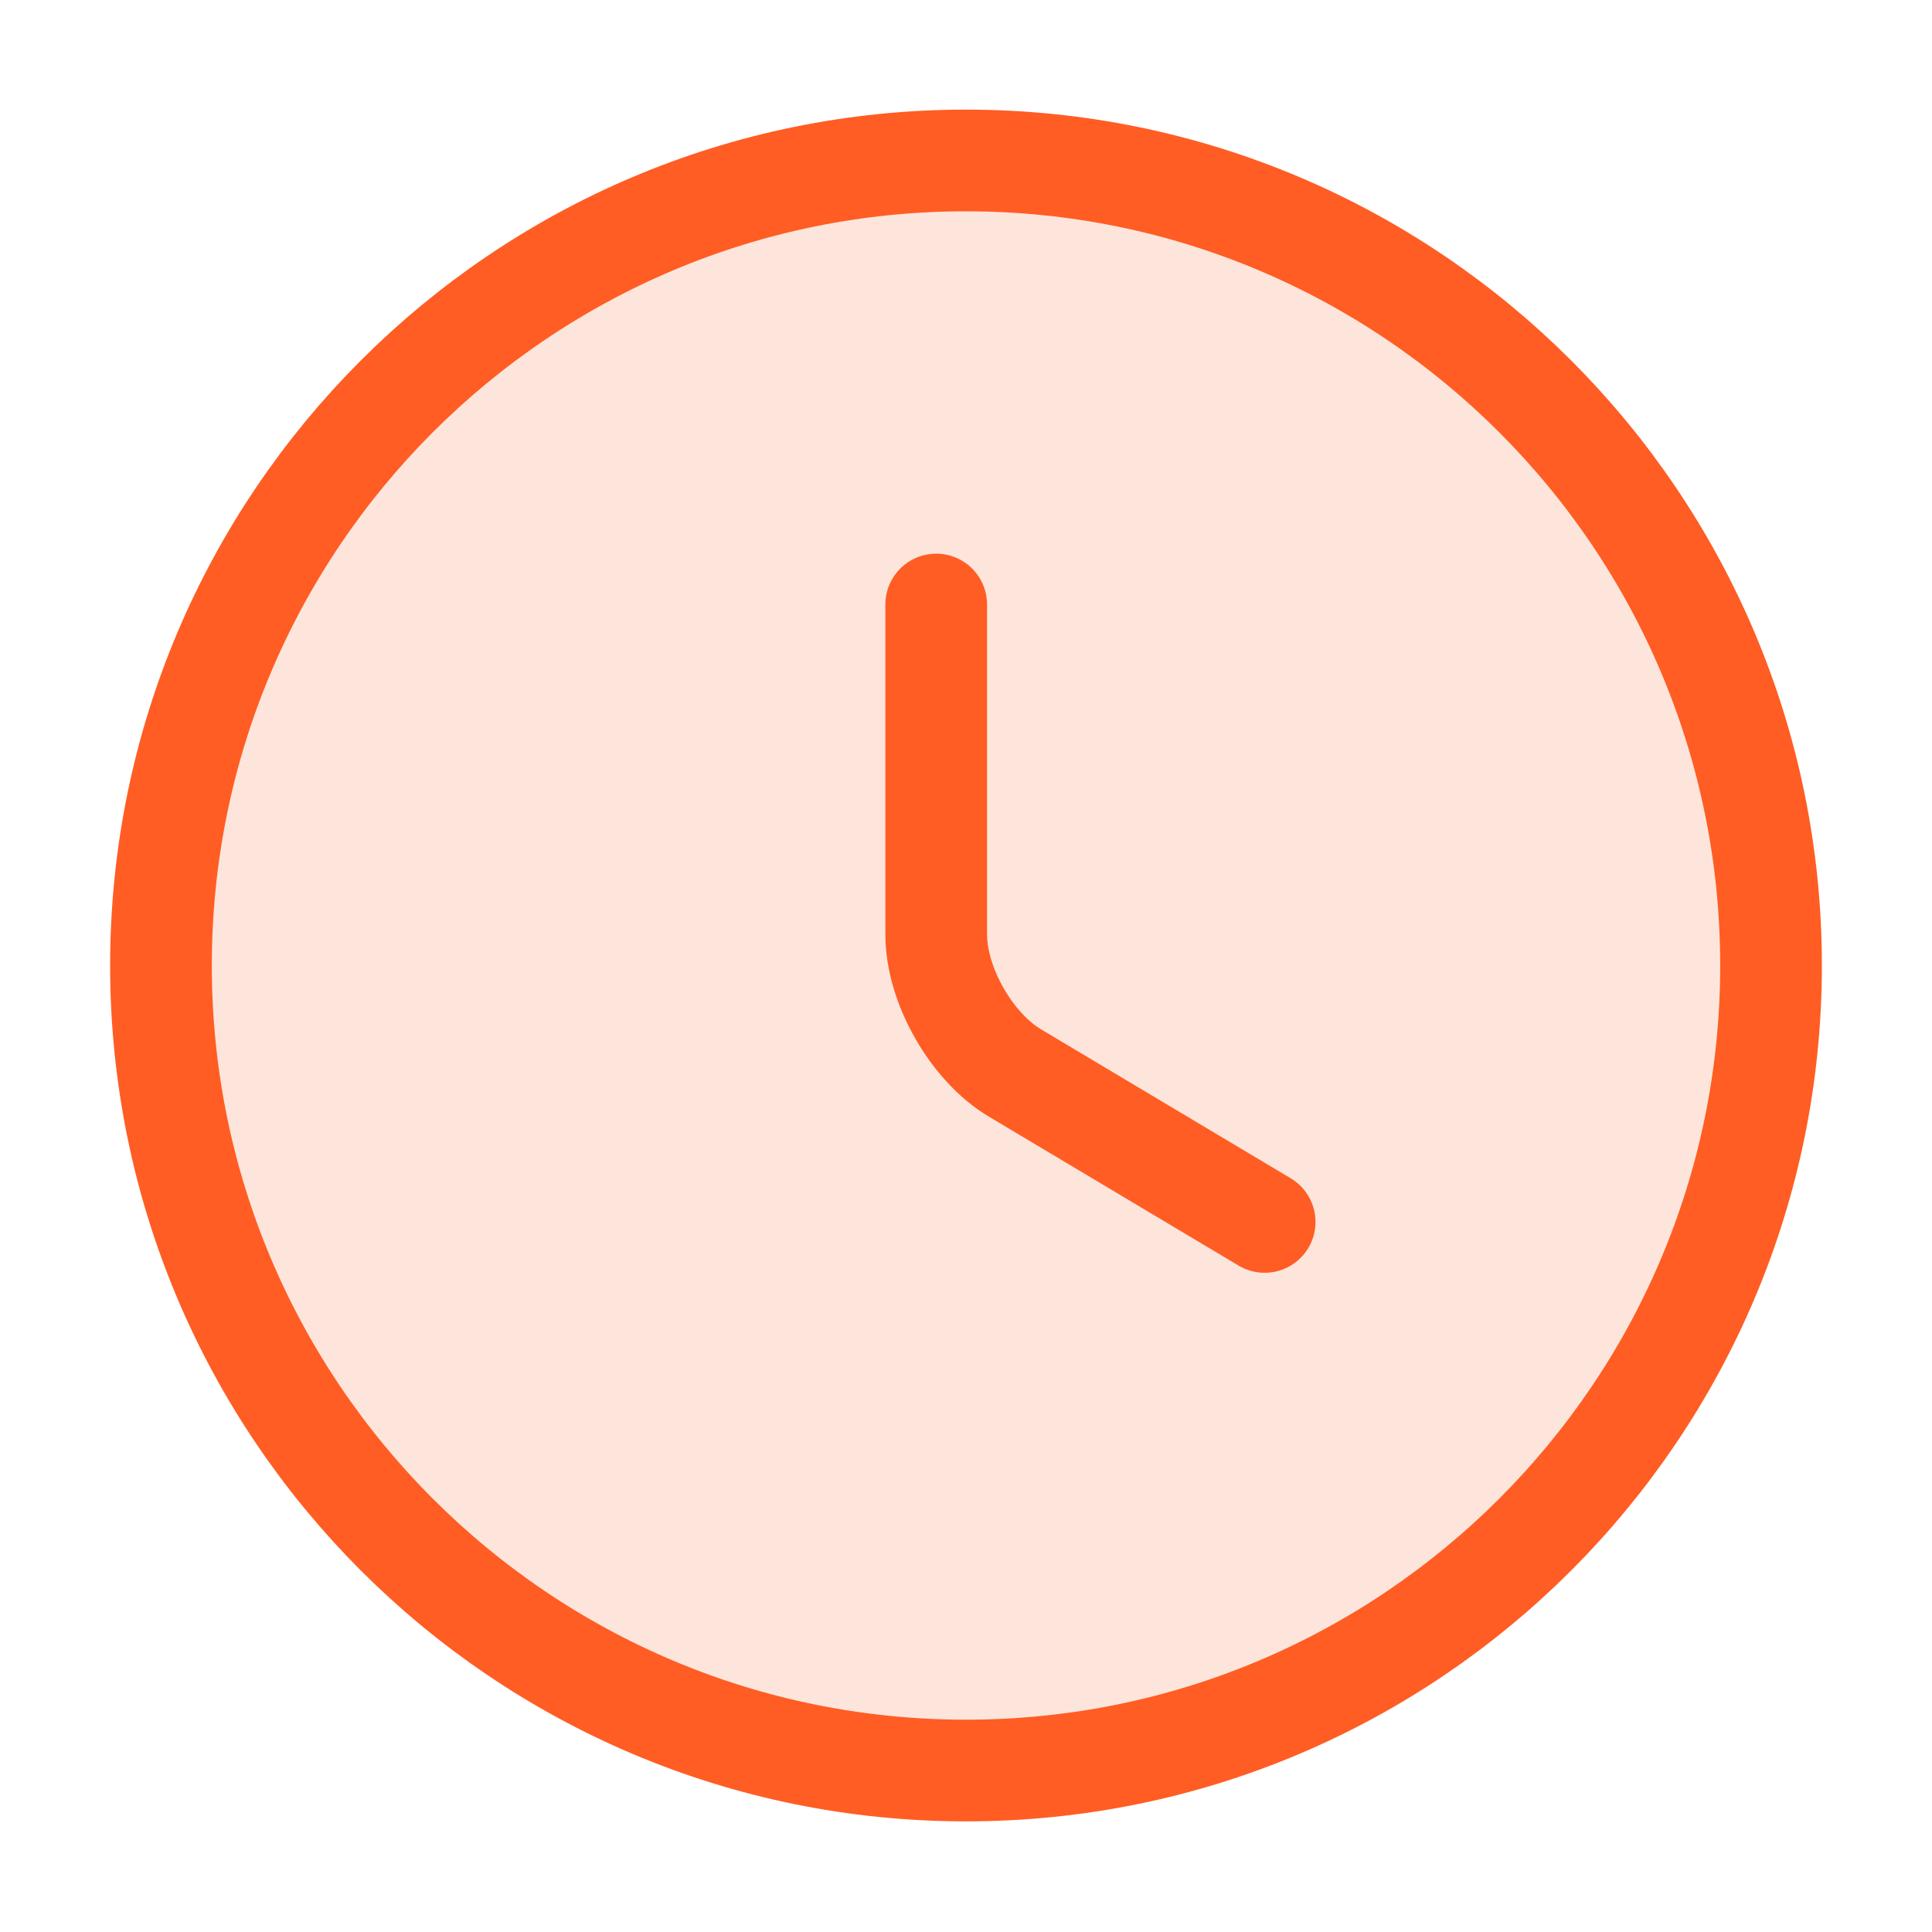 <svg width="19" height="19" viewBox="0 0 19 19" fill="none" xmlns="http://www.w3.org/2000/svg">
<path d="M17.417 9.495C17.417 13.865 13.87 17.412 9.5 17.412C5.13 17.412 1.583 13.865 1.583 9.495C1.583 5.125 5.13 1.578 9.5 1.578C13.87 1.578 17.417 5.125 17.417 9.495Z" fill="#FDE5DC" stroke="#FF5D23" stroke-linecap="round" stroke-linejoin="round"/>
<path d="M12.437 12.017L9.983 10.553C9.556 10.3 9.207 9.69 9.207 9.191V5.945" fill="#FDE5DC"/>
<path d="M12.437 12.017L9.983 10.553C9.556 10.3 9.207 9.69 9.207 9.191V5.945" stroke="#FF5D23" stroke-linecap="round" stroke-linejoin="round"/>
</svg>
